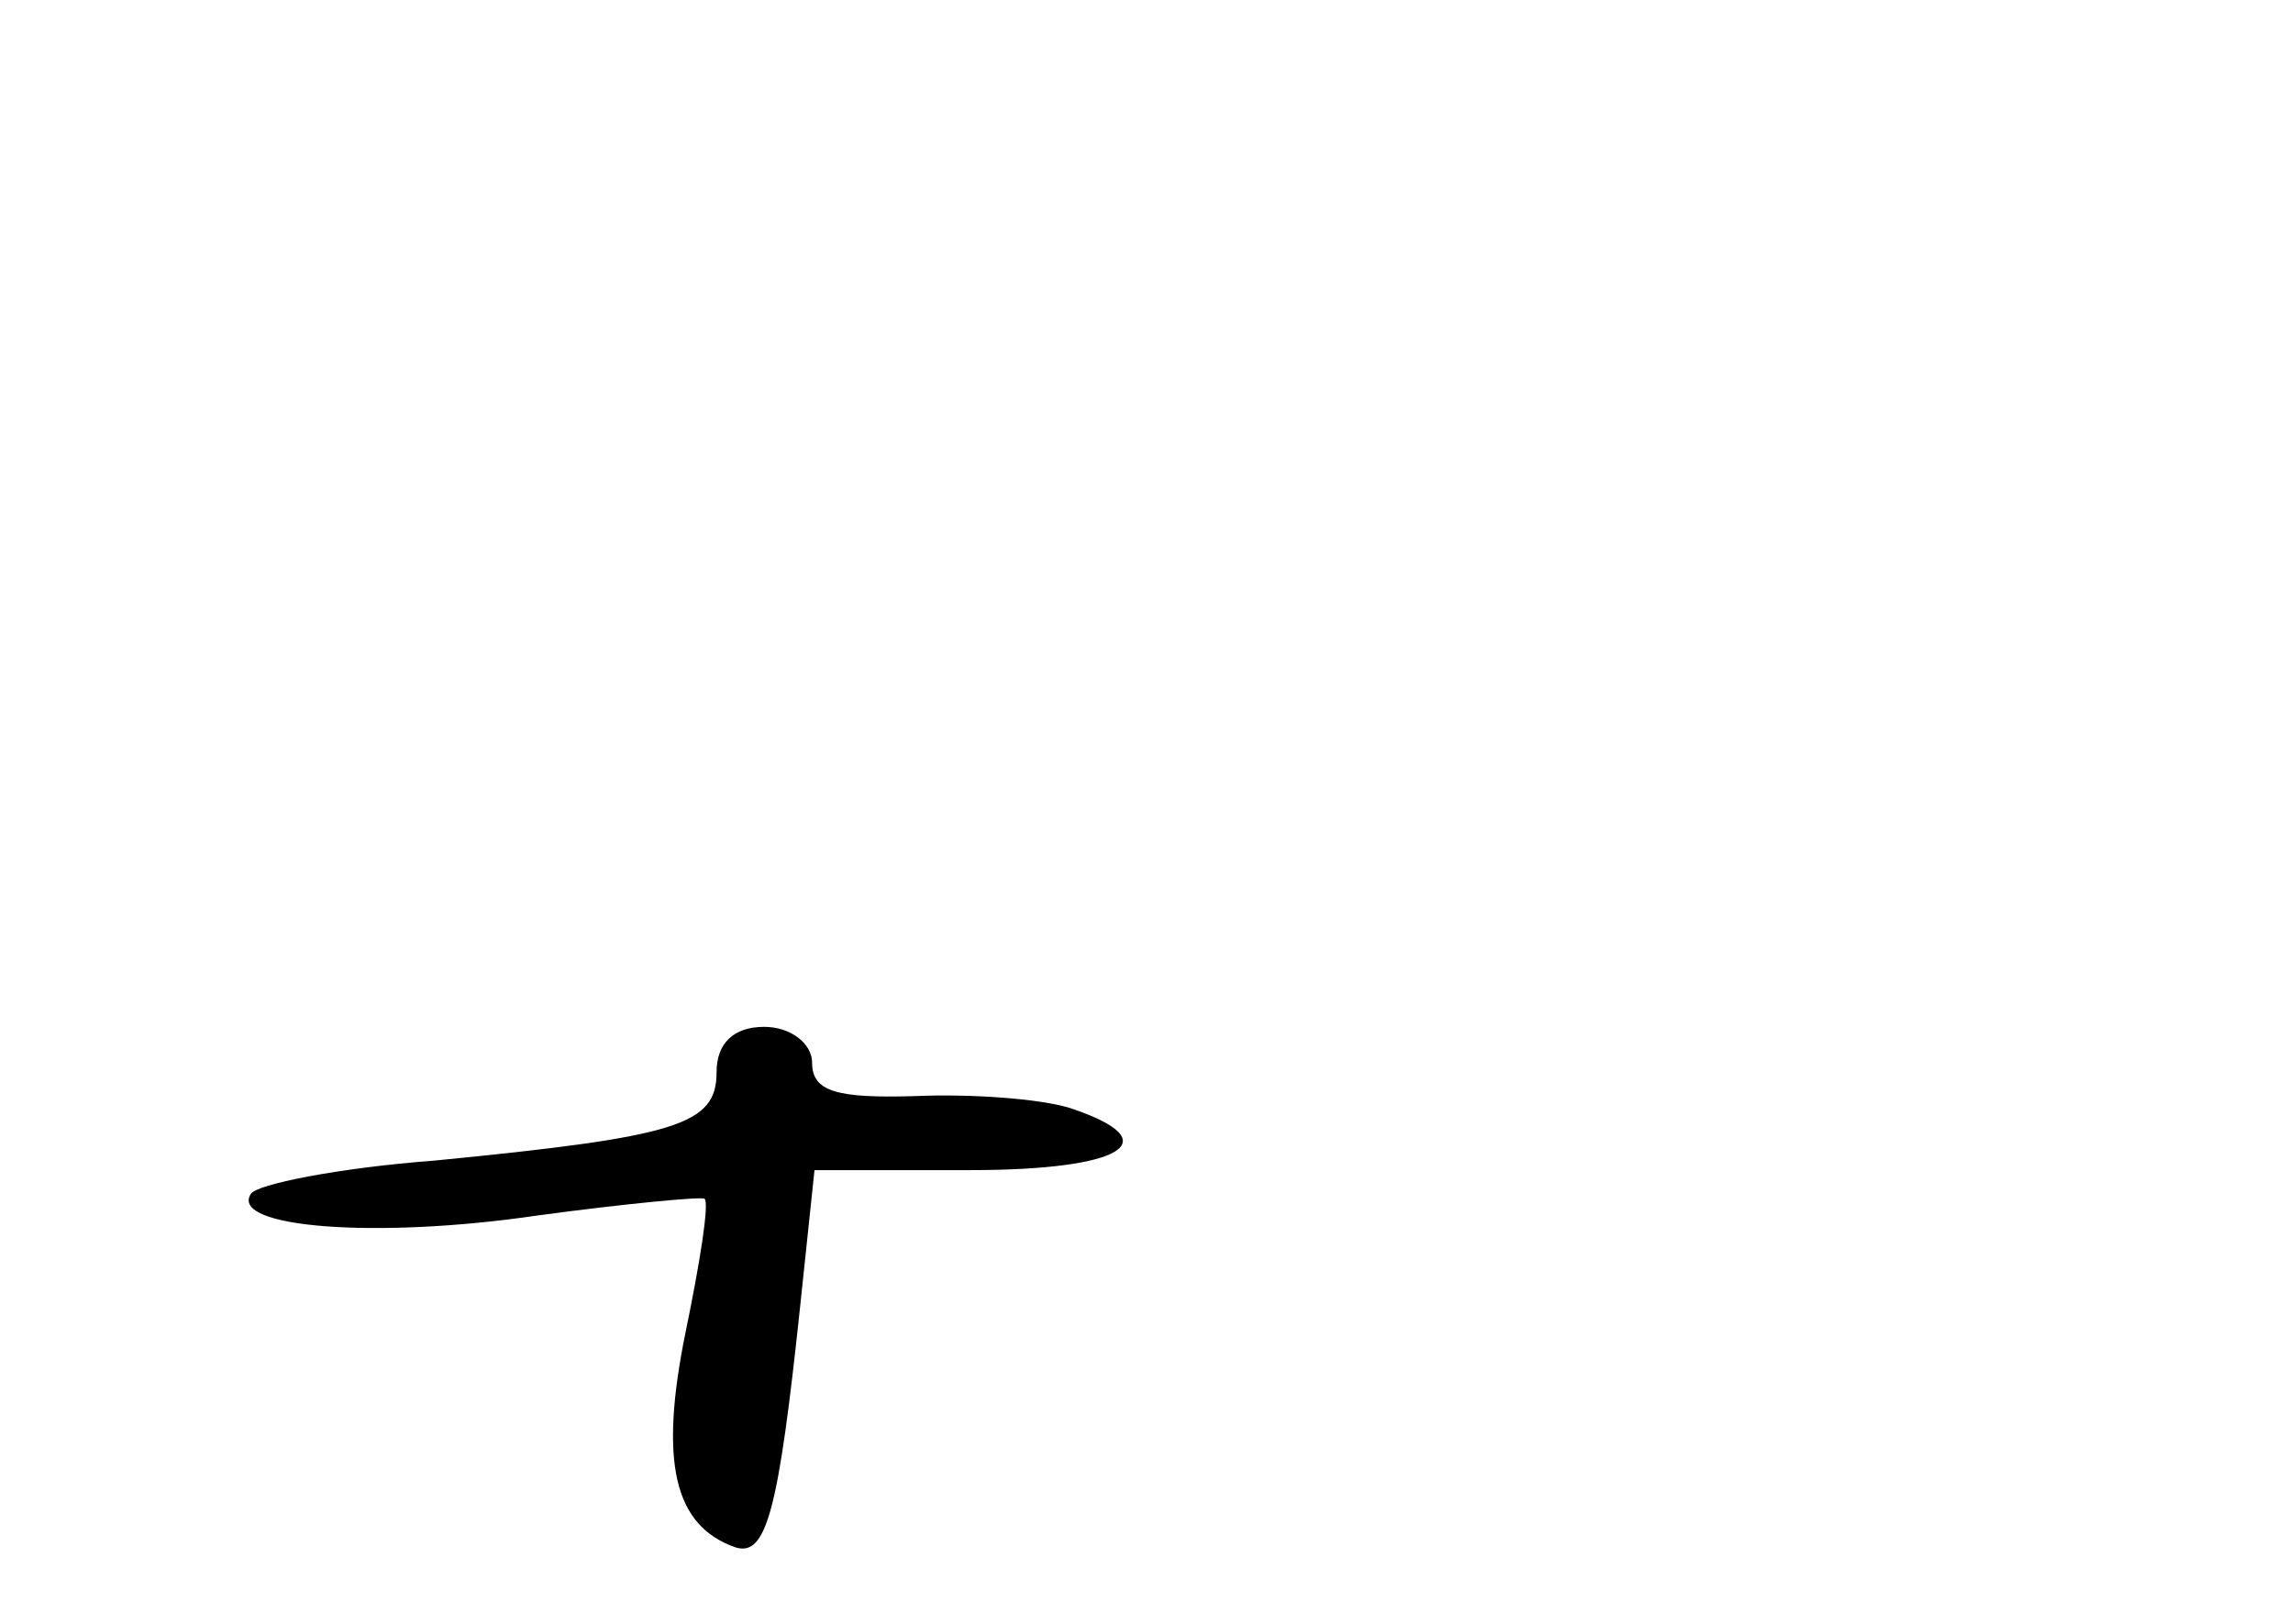 <?xml version="1.0" standalone="no"?>
<!DOCTYPE svg PUBLIC "-//W3C//DTD SVG 20010904//EN"
 "http://www.w3.org/TR/2001/REC-SVG-20010904/DTD/svg10.dtd">
<svg version="1.0" xmlns="http://www.w3.org/2000/svg"
 width="96pt" height="68pt" viewBox="0 0 96 68"
 preserveAspectRatio="xMidYMid meet">
<g transform="translate(0,68) scale(0.1,-0.1)"
fill="#000000" stroke="none">
<path d="M300 231 c0 -22 -16 -27 -118 -37 -40 -3 -75 -10 -77 -14 -9 -14 52
-19 120 -9 37 5 69 8 70 7 2 -2 -2 -27 -8 -56 -11 -54 -5 -81 21 -90 13 -4 18
16 27 101 l6 57 65 0 c64 0 84 12 42 26 -13 4 -42 6 -65 5 -33 -1 -43 2 -43
14 0 8 -9 15 -20 15 -13 0 -20 -7 -20 -19z"/>
</g>
</svg>
